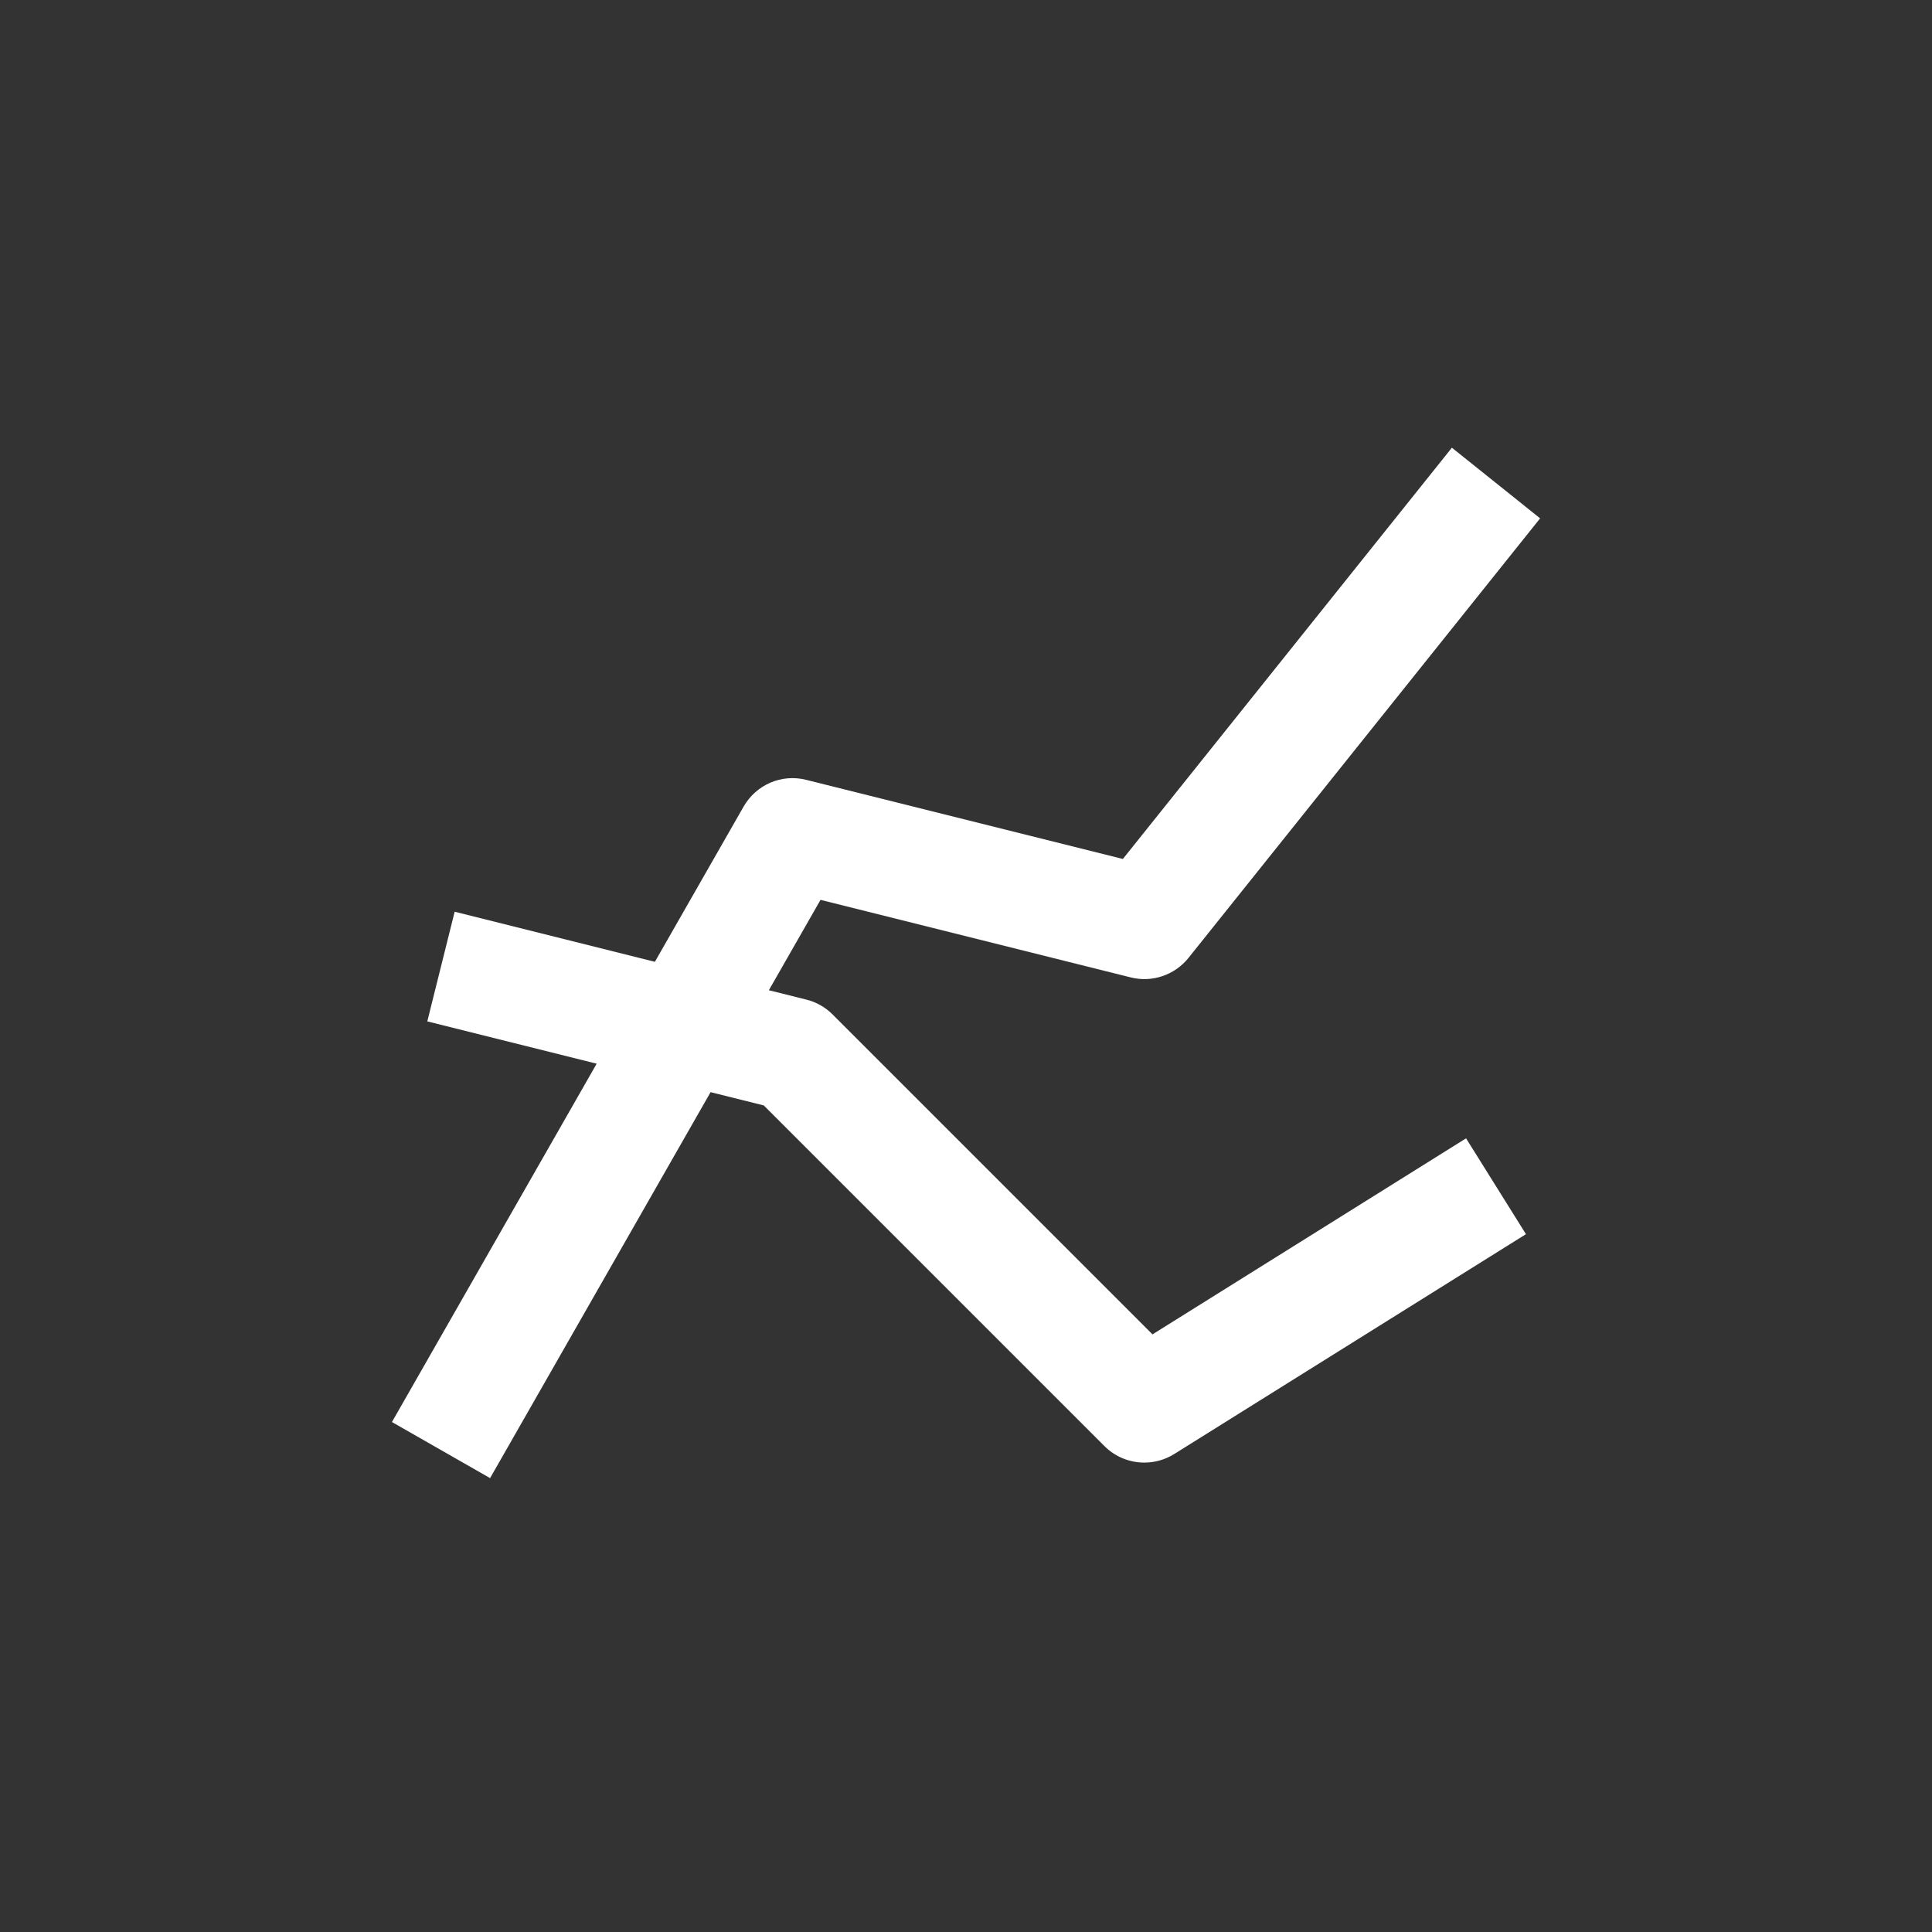 <svg xmlns="http://www.w3.org/2000/svg" xmlns:xlink="http://www.w3.org/1999/xlink" id="Layer_1" x="0" y="0" enable-background="new 0 0 30 30" version="1.1" viewBox="0 0 30 30" xml:space="preserve"><rect x="0" y="0" width="30" height="30" fill="#333333" stroke="none"/><path fill="#FFF" d="M17.896,20.72l-4.967-4.967c-0.113-0.113-0.253-0.193-0.407-0.231l-0.583-0.146l0.802-1.403l4.816,1.204	c0.331,0.084,0.683-0.035,0.898-0.303l5.46-6.825l-1.37-1.097l-5.109,6.386l-4.915-1.228c-0.385-0.098-0.78,0.075-0.975,0.416	l-1.377,2.409L7.06,14.157L6.635,15.86l2.63,0.657l-3.179,5.564l1.524,0.871l3.424-5.993l0.826,0.206l5.289,5.289	c0.169,0.17,0.394,0.257,0.621,0.257c0.16,0,0.321-0.044,0.465-0.134l5.46-3.413l-0.93-1.488L17.896,20.72z" class="icon-path"/></svg>